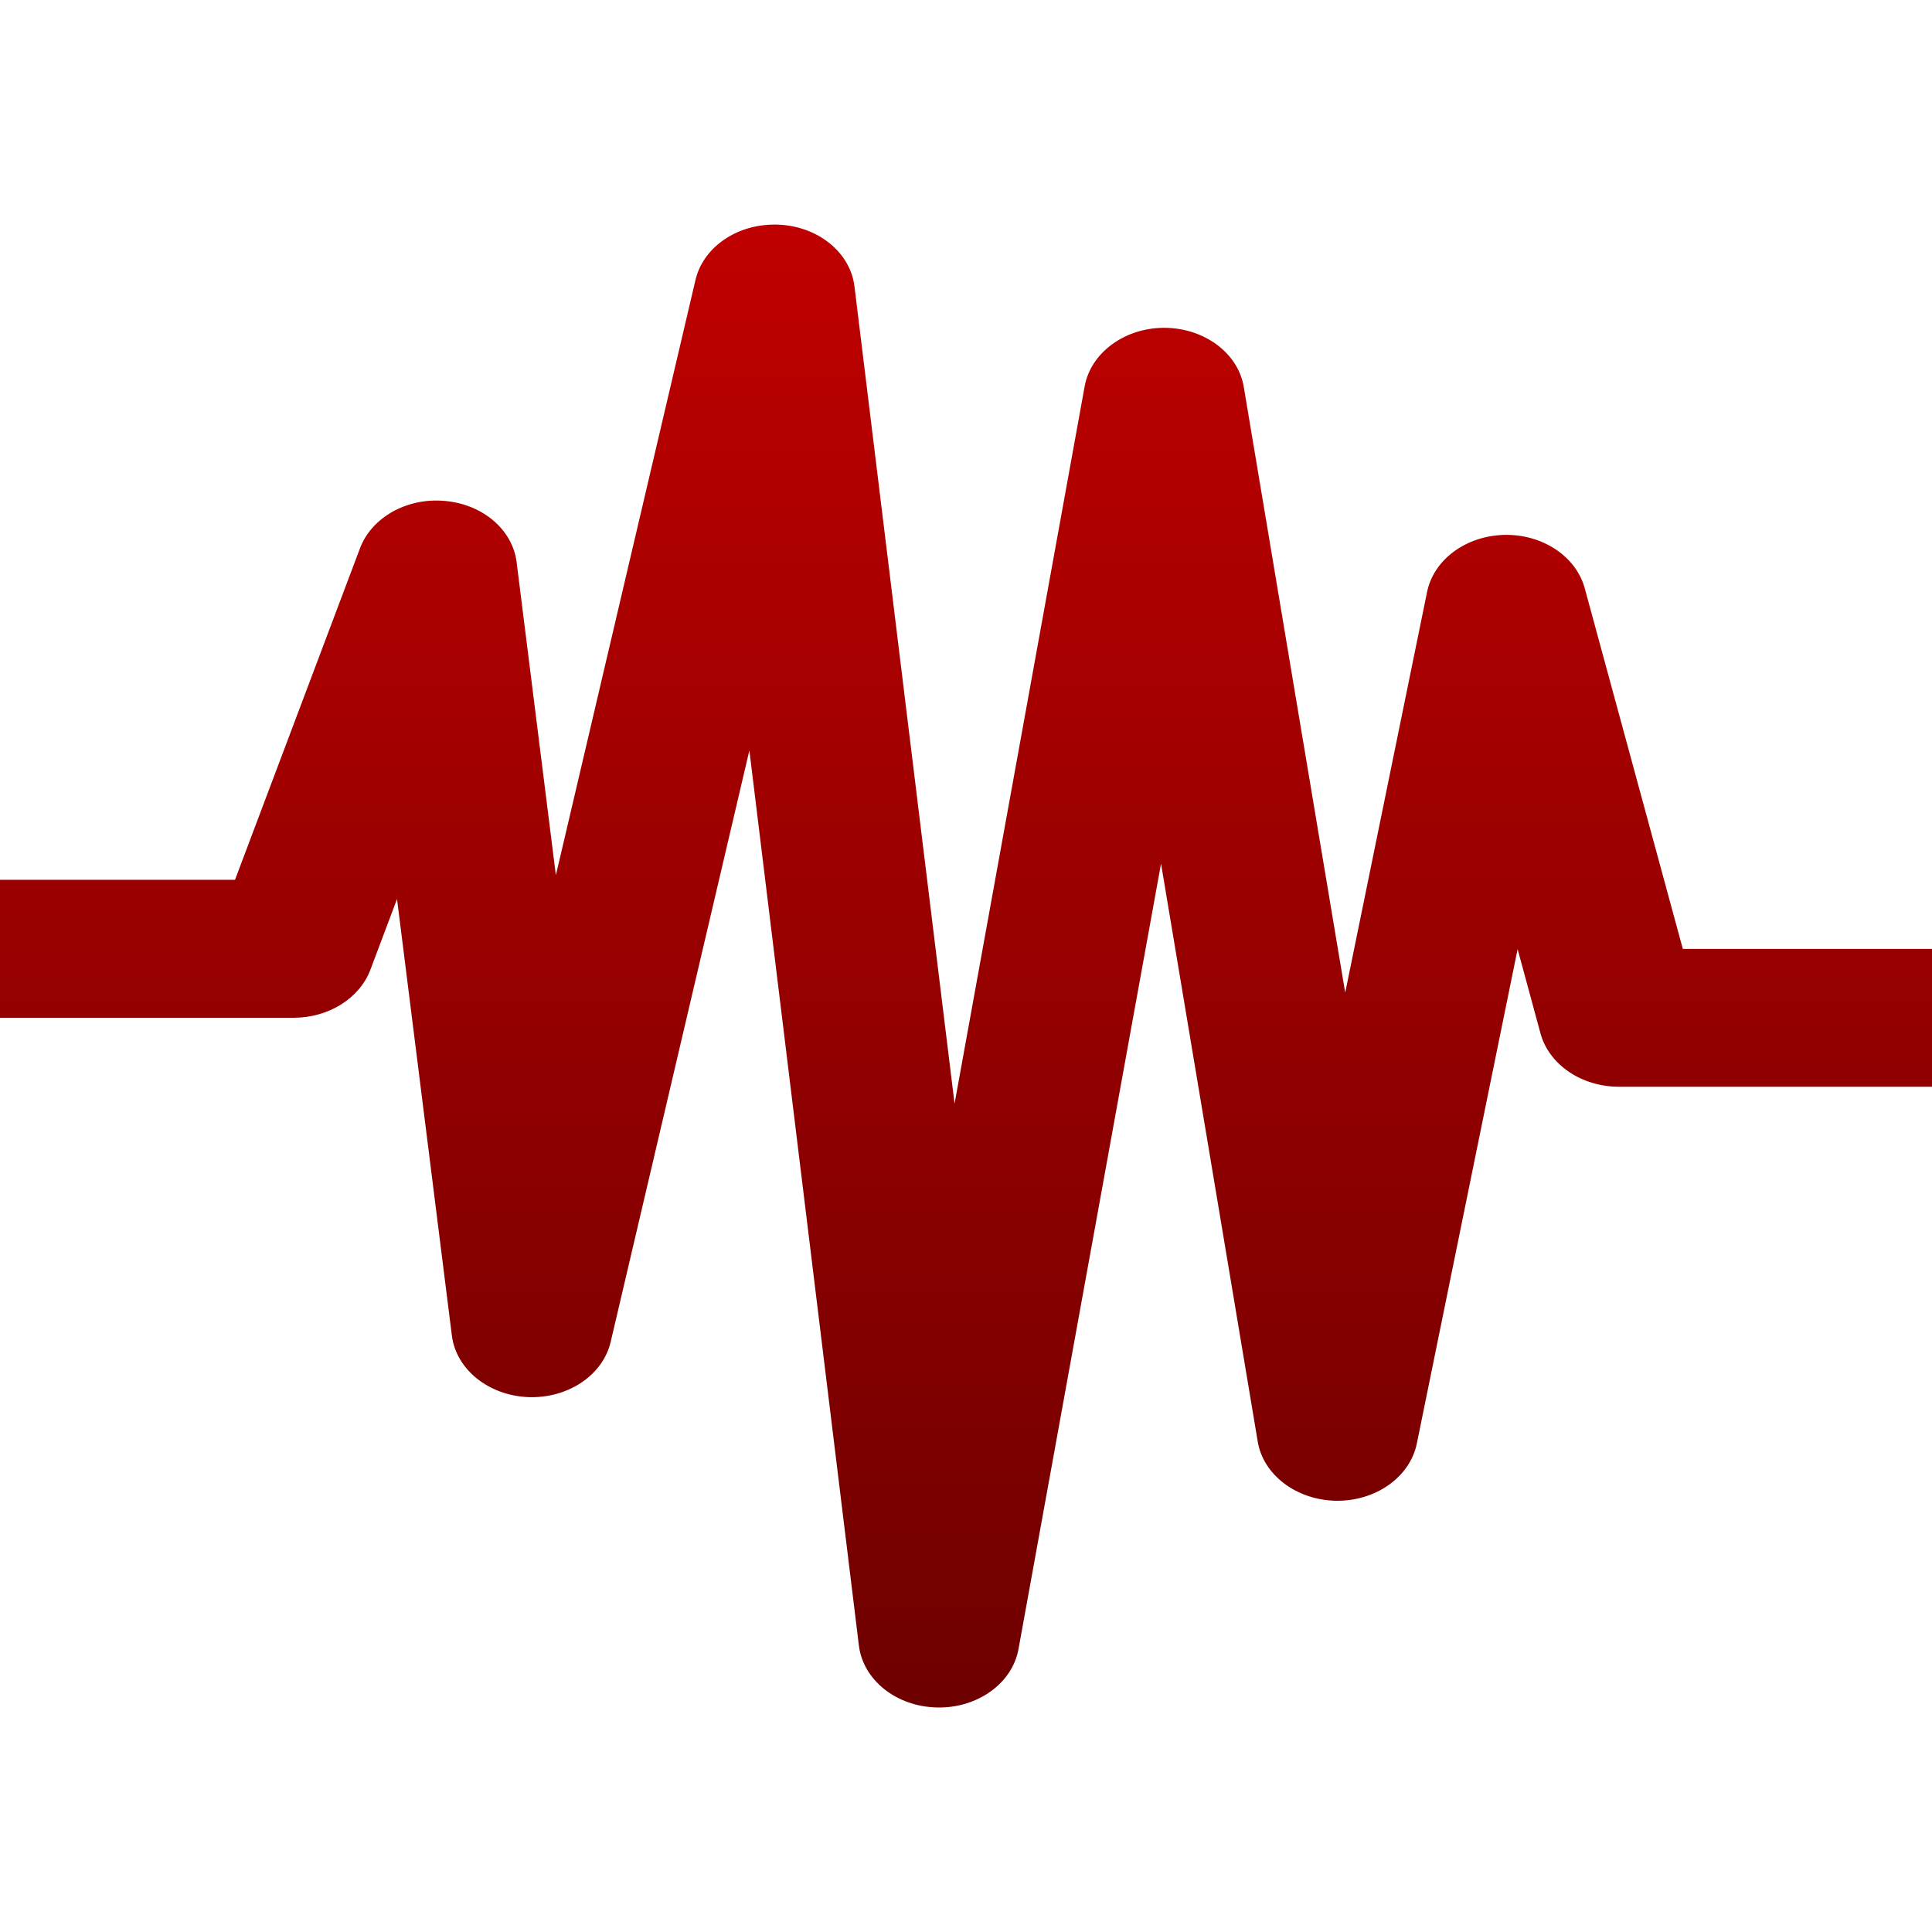 <svg xmlns="http://www.w3.org/2000/svg" xmlns:xlink="http://www.w3.org/1999/xlink" width="64" height="64" viewBox="0 0 64 64" version="1.1"><defs><linearGradient id="linear0" gradientUnits="userSpaceOnUse" x1="0" y1="0" x2="0" y2="1" gradientTransform="matrix(64,0,0,49.121,0,7.441)"><stop offset="0" style="stop-color:#bf0000;stop-opacity:1;"/><stop offset="1" style="stop-color:#6e0000;stop-opacity:1;"/></linearGradient></defs><g id="surface1"><path style=" stroke:none;fill-rule:nonzero;fill:url(#linear0);" d="M 25.559 7.441 C 24.328 7.477 23.285 8.23 23.039 9.273 L 18.414 28.992 L 17.113 18.617 C 16.977 17.543 15.984 16.699 14.73 16.594 C 13.484 16.48 12.312 17.137 11.926 18.16 L 7.785 29.145 L 0 29.145 L 0 33.715 L 9.727 33.715 C 10.883 33.715 11.906 33.074 12.266 32.133 L 13.152 29.781 L 14.969 44.242 C 15.109 45.363 16.184 46.227 17.496 46.281 C 18.812 46.332 19.973 45.555 20.23 44.449 L 24.824 24.859 L 28.453 54.52 C 28.598 55.66 29.699 56.535 31.039 56.562 C 32.375 56.594 33.531 55.766 33.738 54.633 L 38.461 28.609 L 41.664 47.754 C 41.848 48.863 42.953 49.695 44.266 49.715 C 45.574 49.73 46.707 48.93 46.934 47.82 L 50.273 31.441 L 51.031 34.234 C 51.316 35.27 52.391 36 53.633 36 L 64 36 L 64 31.434 L 55.746 31.434 L 52.496 19.484 C 52.207 18.43 51.094 17.688 49.824 17.719 C 48.555 17.754 47.492 18.539 47.273 19.613 L 44.562 32.883 L 41.203 12.824 C 41.02 11.703 39.902 10.867 38.578 10.859 C 37.262 10.855 36.133 11.68 35.93 12.801 L 31.621 36.562 L 28.305 9.484 C 28.156 8.289 26.961 7.395 25.559 7.441 Z M 25.559 7.441 "/></g></svg>
